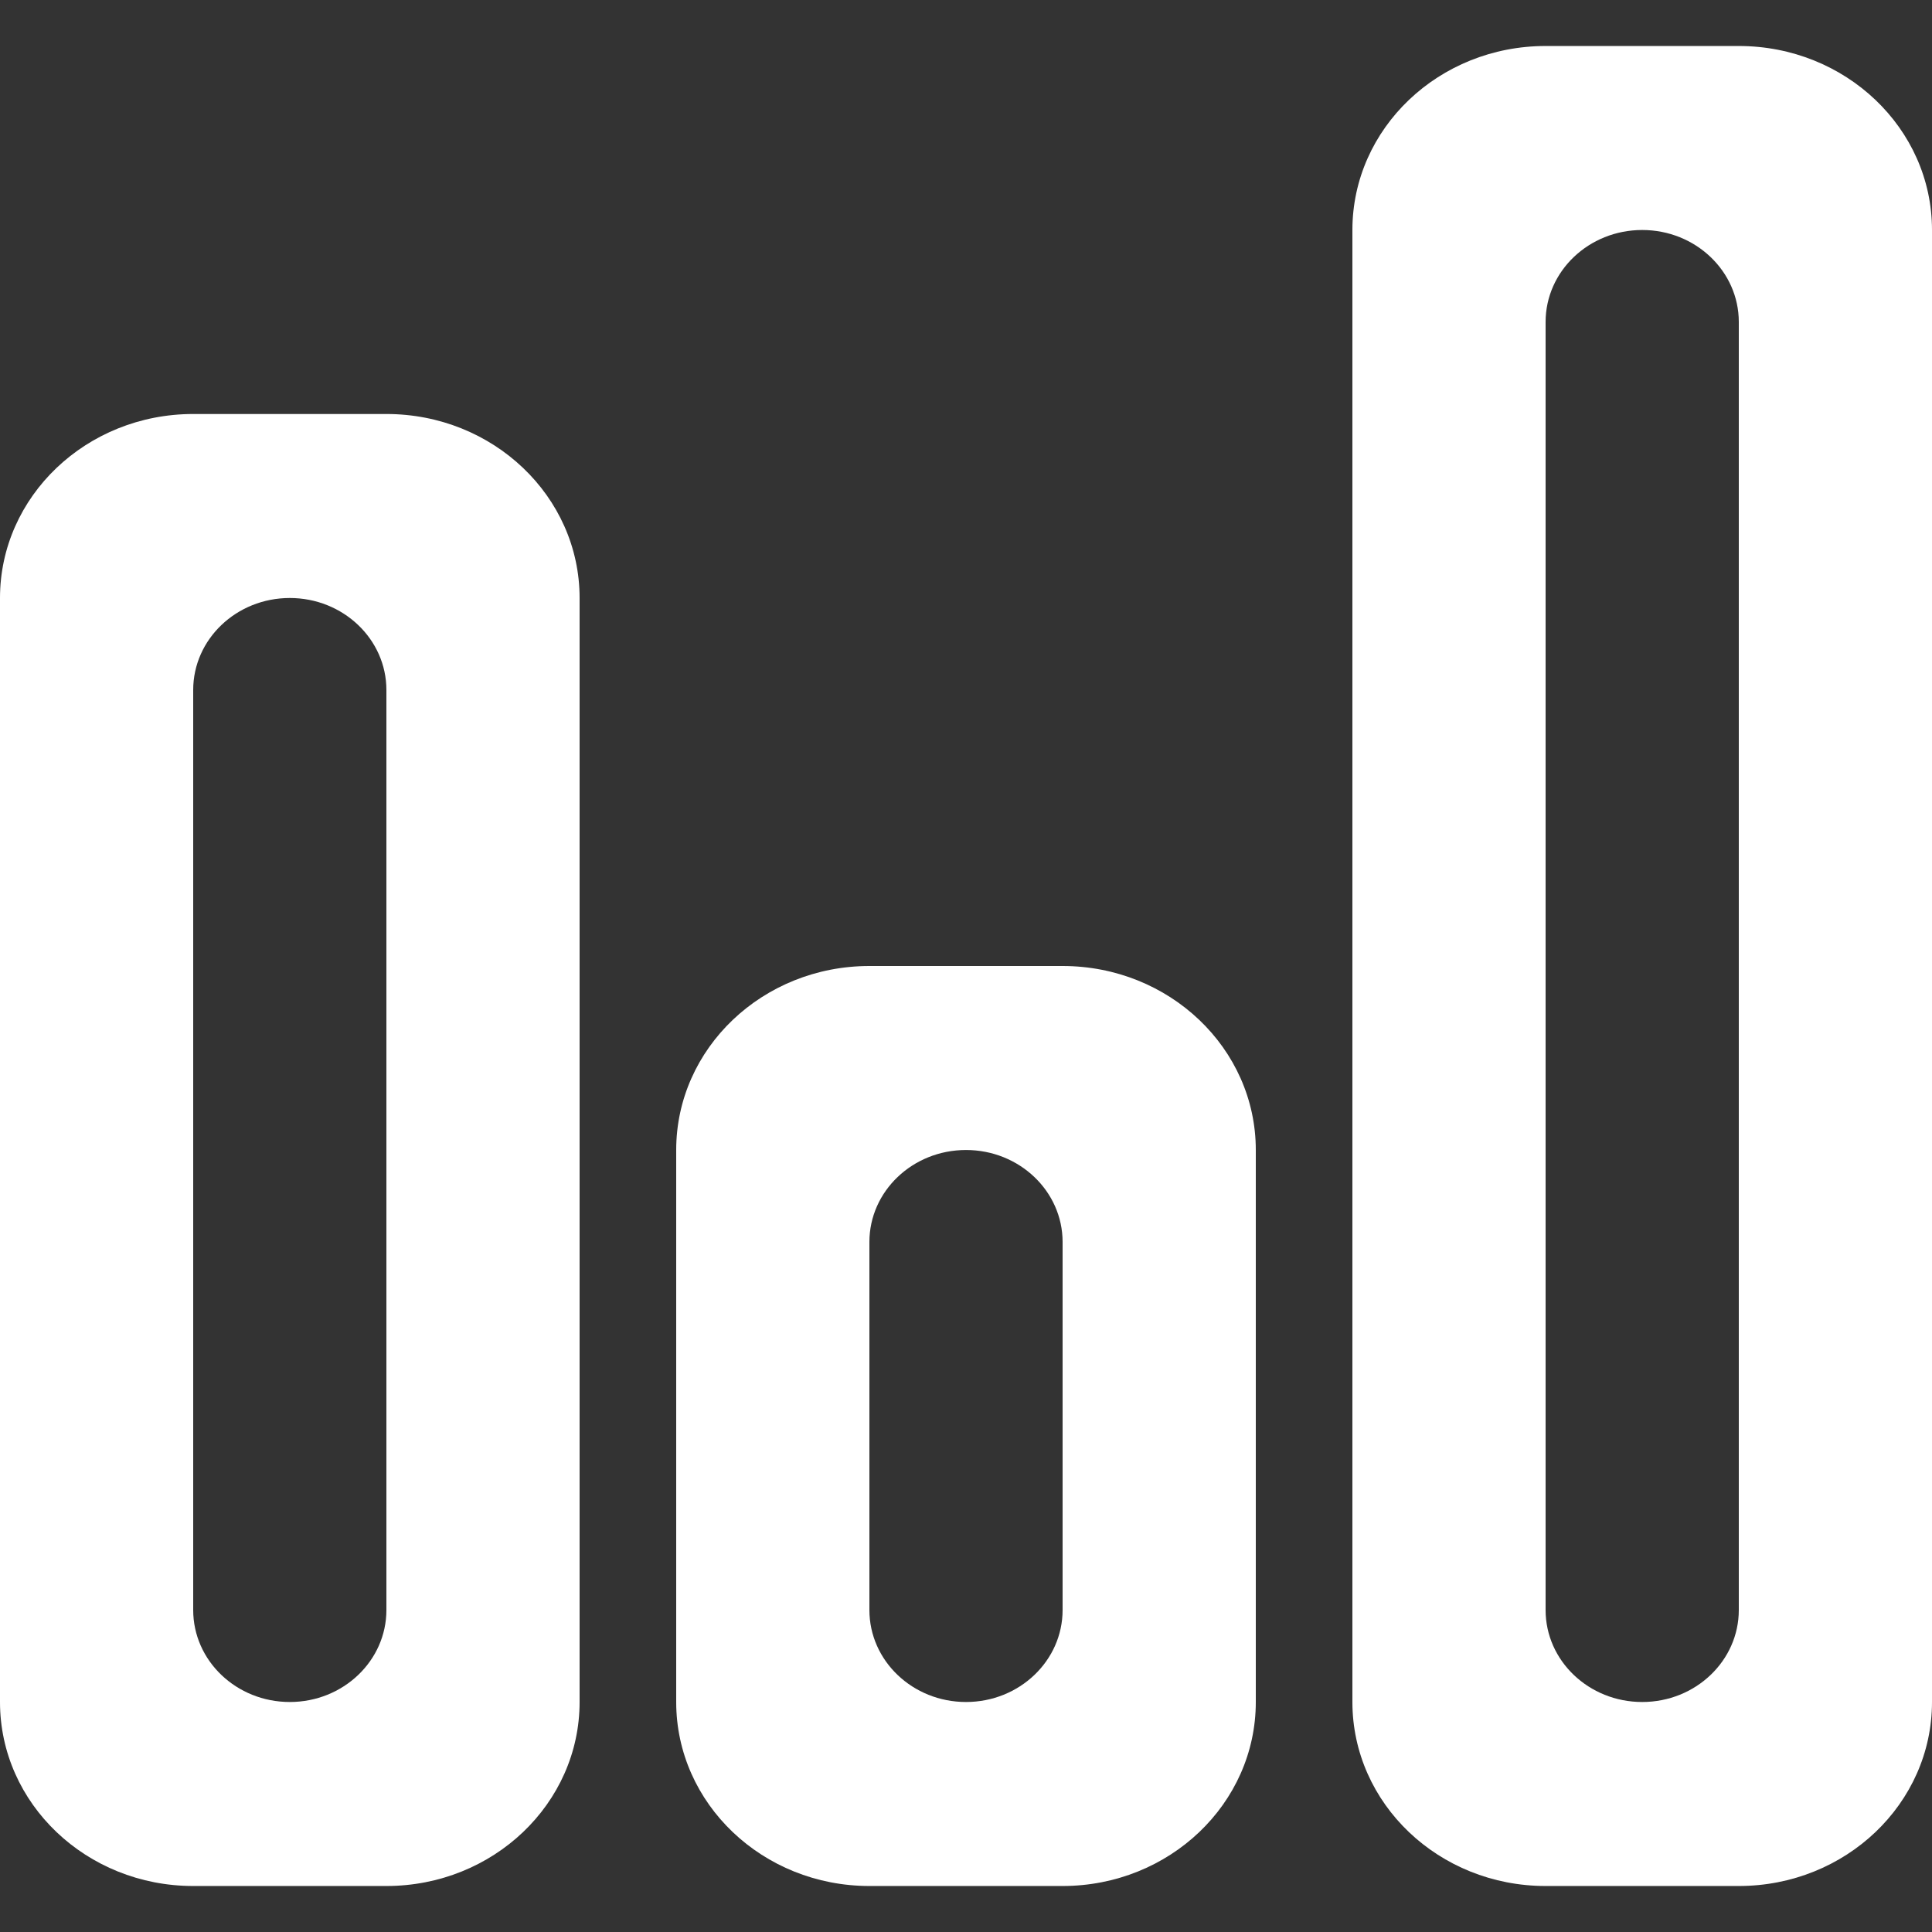 <svg viewBox="0 -0.5 21 21" version="1.1" xmlns="http://www.w3.org/2000/svg" xmlns:xlink="http://www.w3.org/1999/xlink" fill="#ffffff" stroke="#ffffff"><rect x="0" y="-0.5" width="21" height="21" fill="#333333" stroke="none"/><g id="SVGRepo_bgCarrier" stroke-width="0"></g><g id="SVGRepo_tracerCarrier" stroke-linecap="round" stroke-linejoin="round"></g><g id="SVGRepo_iconCarrier"> <title>stats [#ffffff]</title> <desc>Created with Sketch.</desc> <defs> </defs> <g id="Page-1" stroke="none" stroke-width="1" fill="none" fill-rule="evenodd"> <g id="Dribbble-Light-Preview" transform="translate(-99, -840)" fill="#ffffff"> <g id="icons" transform="translate(56, 160)"> <path d="M61.9,697 C61.9,697.552 61.43,698 60.85,698 C60.27,698 59.8,697.552 59.8,697 L59.8,683 C59.8,682.448 60.27,682 60.85,682 C61.43,682 61.9,682.448 61.9,683 L61.9,697 Z M61.9,680 L59.8,680 C58.64,680 57.7,680.895 57.7,682 L57.7,698 C57.7,699.105 58.64,700 59.8,700 L61.9,700 C63.06,700 64,699.105 64,698 L64,682 C64,680.895 63.06,680 61.9,680 L61.9,680 Z M47.2,697 C47.2,697.552 46.73,698 46.15,698 C45.57,698 45.1,697.552 45.1,697 L45.1,687 C45.1,686.448 45.57,686 46.15,686 C46.73,686 47.2,686.448 47.2,687 L47.2,697 Z M47.2,684 L45.1,684 C43.94,684 43,684.895 43,686 L43,698 C43,699.105 43.94,700 45.1,700 L47.2,700 C48.36,700 49.3,699.105 49.3,698 L49.3,686 C49.3,684.895 48.36,684 47.2,684 L47.2,684 Z M54.55,697 C54.55,697.552 54.08,698 53.5,698 C52.92,698 52.45,697.552 52.45,697 L52.45,693 C52.45,692.448 52.92,692 53.5,692 C54.08,692 54.55,692.448 54.55,693 L54.55,697 Z M54.55,690 L52.45,690 C51.29,690 50.35,690.895 50.35,692 L50.35,698 C50.35,699.105 51.29,700 52.45,700 L54.55,700 C55.71,700 56.65,699.105 56.65,698 L56.65,692 C56.65,690.895 55.71,690 54.55,690 L54.55,690 Z" id="stats-[#ffffff]"> </path> </g> </g> </g> </g></svg>